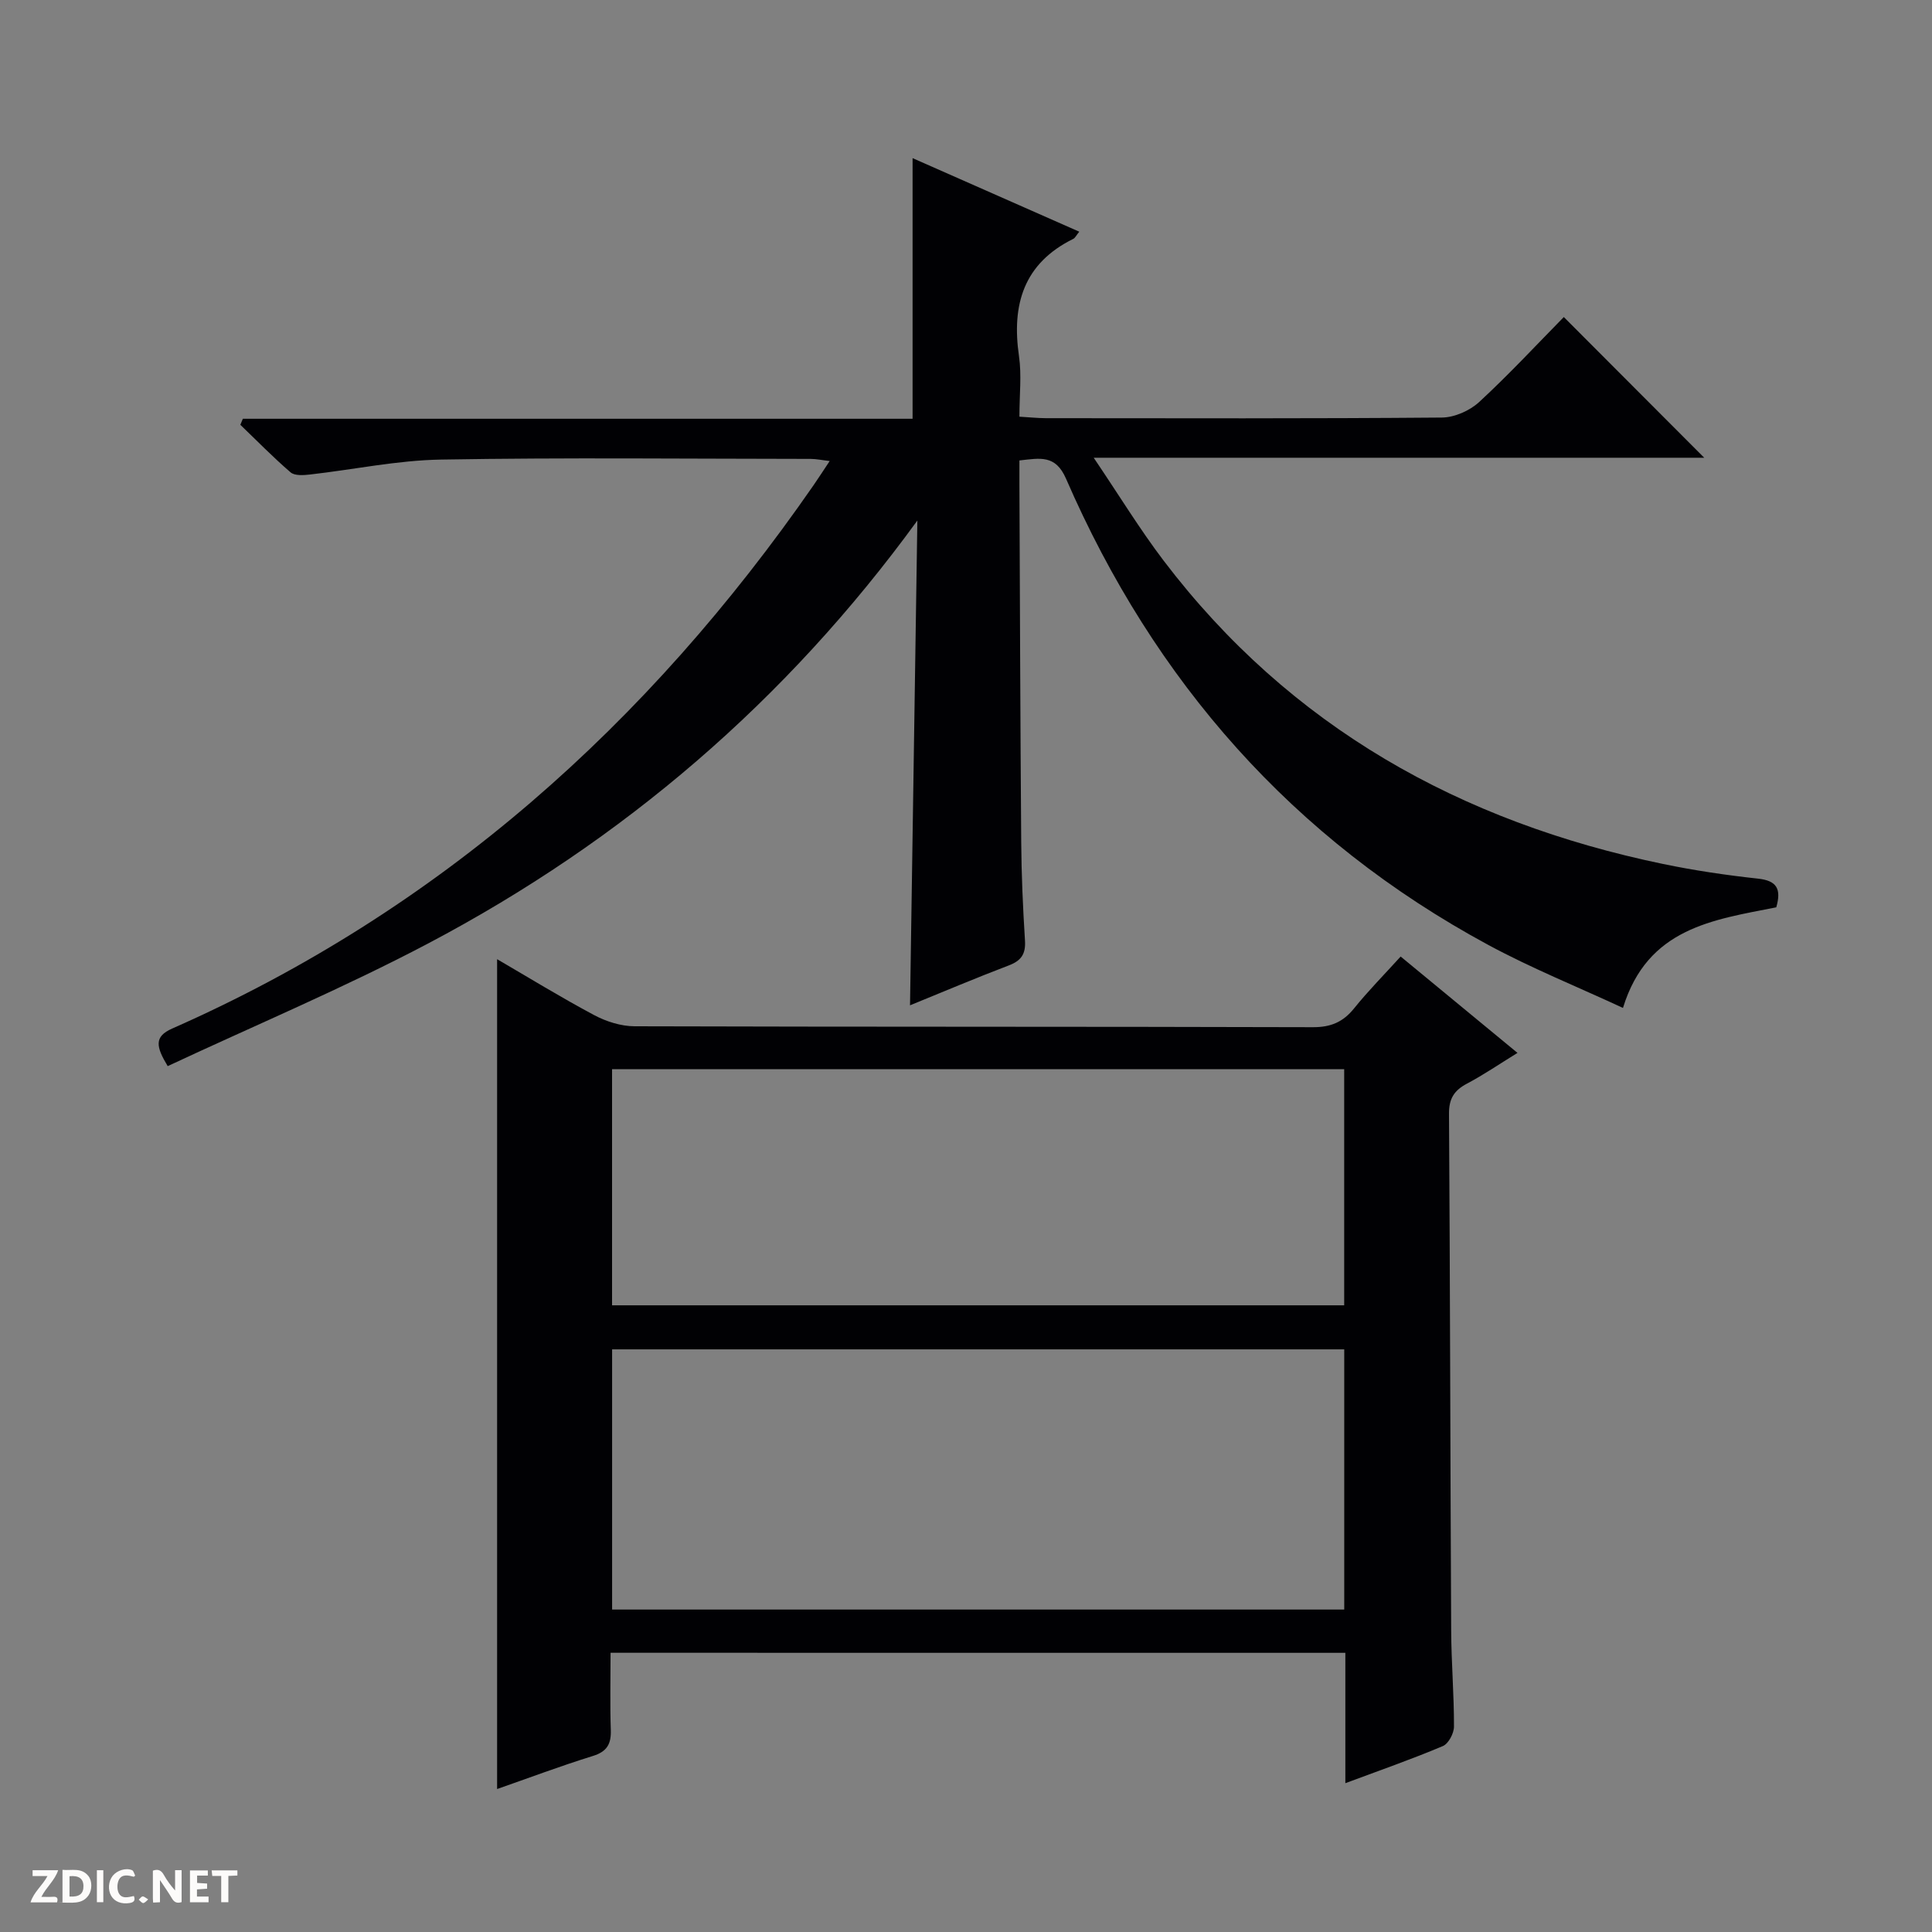 <svg enable-background="new 0 0 400 400" viewBox="0 0 400 400" xmlns="http://www.w3.org/2000/svg"><rect x="0" y="0" width="400" height="400" fill="#808080" stroke="none"/><g fill="#fcfbfa"><path d="m37.59 393.81c-.92.31-1.52.05-2-.78-.7-1.2-1.52-2.34-2.47-3.78v4.59c-.55.03-.95.05-1.41.07-.03-.37-.06-.64-.06-.91 0-1.91 0-3.81 0-5.7 1.13-.41 1.77-.03 2.29.91.62 1.11 1.38 2.14 2.31 3.19v-4.2h1.35v6.61z"/><path d="m12.94 393.88v-6.75c1.9.19 3.93-.54 5.37 1.29.8 1.01.78 2.88.03 3.97-1.37 1.97-3.4 1.51-6.4 1.49m2.45-1.22c2.04.12 2.92-.58 2.89-2.21-.03-1.51-.98-2.19-2.89-2z"/><path d="m11.81 393.87h-5.49c.68-2.18 2.47-3.48 3.51-5.45h-3.08v-1.21h5.29c-.71 2.13-2.44 3.48-3.47 5.51.86 0 1.63.04 2.39-.01.79-.05 1.14.21.85 1.16"/><path d="m39.33 393.86v-6.61h3.7v1.07h-2.22v1.52c.68.04 1.34.09 2.07.13v1.07c-.72.05-1.38.09-2.1.14v1.48h2.4v1.19h-3.85z"/><path d="m27.71 388.56c-1.15-.3-2.46-.61-3.1.64-.37.73-.41 1.93-.06 2.67.63 1.35 1.99.93 3.17.68.35.94-.01 1.32-.93 1.46-1.62.25-3.05-.27-3.76-1.48-.73-1.24-.6-3.03.31-4.17.88-1.11 2.71-1.7 4-1.16.32.13.44.74.65 1.12-.1.08-.19.16-.28.24"/><path d="m49.15 387.24v1.07c-.59.02-1.17.05-1.87.08v5.44h-1.48v-5.44h-1.85c-.05-.4-.08-.73-.13-1.15z"/><path d="m20.06 387.21h1.33v6.62h-1.33z"/><path d="m30.68 393.25c-.39.38-.8.79-1.05.76-.32-.05-.6-.45-.9-.7.26-.24.51-.64.8-.67.29-.04.62.3 1.15.61"/></g><path d="m367.76 187.85c-13.14 2.6-26.66 4.26-31.74 20.83-9.48-4.4-18.96-8.22-27.9-13.05-40.45-21.86-69.17-54.55-87.41-96.52-2.19-5.03-5.37-4.24-9.65-3.78 0 1.72-.01 3.34 0 4.96.11 24.66.18 49.32.37 73.98.05 6.82.35 13.64.78 20.44.18 2.79-.76 4.19-3.35 5.17-6.8 2.59-13.51 5.43-20.45 8.26.51-33.75 1.02-67.06 1.52-100.37-27.13 37.3-60.95 66.28-101.24 87.54-17.56 9.26-35.93 16.98-53.97 25.42-2.43-4.03-2.86-6.11.93-7.78 55.32-24.4 98.56-63.1 132.76-112.45 1.03-1.49 2.02-3.02 3.37-5.05-1.59-.18-2.78-.44-3.98-.44-25.5-.02-51-.3-76.49.14-9.07.15-18.12 2.08-27.18 3.1-1.31.15-3.12.27-3.96-.45-3.62-3.11-6.96-6.54-10.41-9.85.17-.42.35-.84.52-1.25h138.66c0-18.29 0-35.84 0-53.96 11.21 4.95 22.75 10.04 34.51 15.23-.63.77-.85 1.29-1.23 1.48-10.29 5.08-12.8 13.61-11.25 24.28.57 3.91.09 7.97.09 12.54 1.97.11 3.72.3 5.47.31 27.33.02 54.66.1 81.99-.13 2.62-.02 5.77-1.42 7.72-3.21 6.23-5.75 12.02-12 17.53-17.6 9.96 9.98 19.64 19.69 29.07 29.13-40.91 0-82.79 0-126.4 0 5.29 7.83 9.55 14.82 14.48 21.31 26.2 34.46 61.5 54.1 103.37 62.79 6.49 1.35 13.08 2.32 19.67 3.04 3.88.41 4.9 2.09 3.8 5.94z" fill="#010104"/><path d="m126.41 342.19c0 5.66-.13 10.8.05 15.94.1 2.91-.74 4.51-3.73 5.43-6.77 2.1-13.41 4.61-19.81 6.84 0-57.36 0-114.37 0-171.81 6.46 3.76 13.16 7.88 20.08 11.57 2.51 1.34 5.57 2.31 8.38 2.32 46.82.14 93.64.05 140.46.19 3.72.01 6.24-1.08 8.52-3.91 2.9-3.6 6.17-6.91 9.63-10.72 8.01 6.61 15.79 13.02 24.19 19.95-3.8 2.34-7.03 4.55-10.47 6.37-2.64 1.4-3.73 3.09-3.71 6.23.23 35.65.27 71.3.45 106.96.03 6.64.6 13.29.58 19.93 0 1.39-1.14 3.54-2.31 4.03-6.39 2.7-12.96 4.99-20.18 7.68 0-9.33 0-18.08 0-26.99-50.87-.01-101.15-.01-152.13-.01zm151.9-62.82c-50.81 0-101.16 0-151.58 0v53.87h151.58c0-18.09 0-35.83 0-53.87zm-.01-58c-50.79 0-101.14 0-151.58 0v48.88h151.58c0-16.42 0-32.49 0-48.88z" fill="#010104"/></svg>